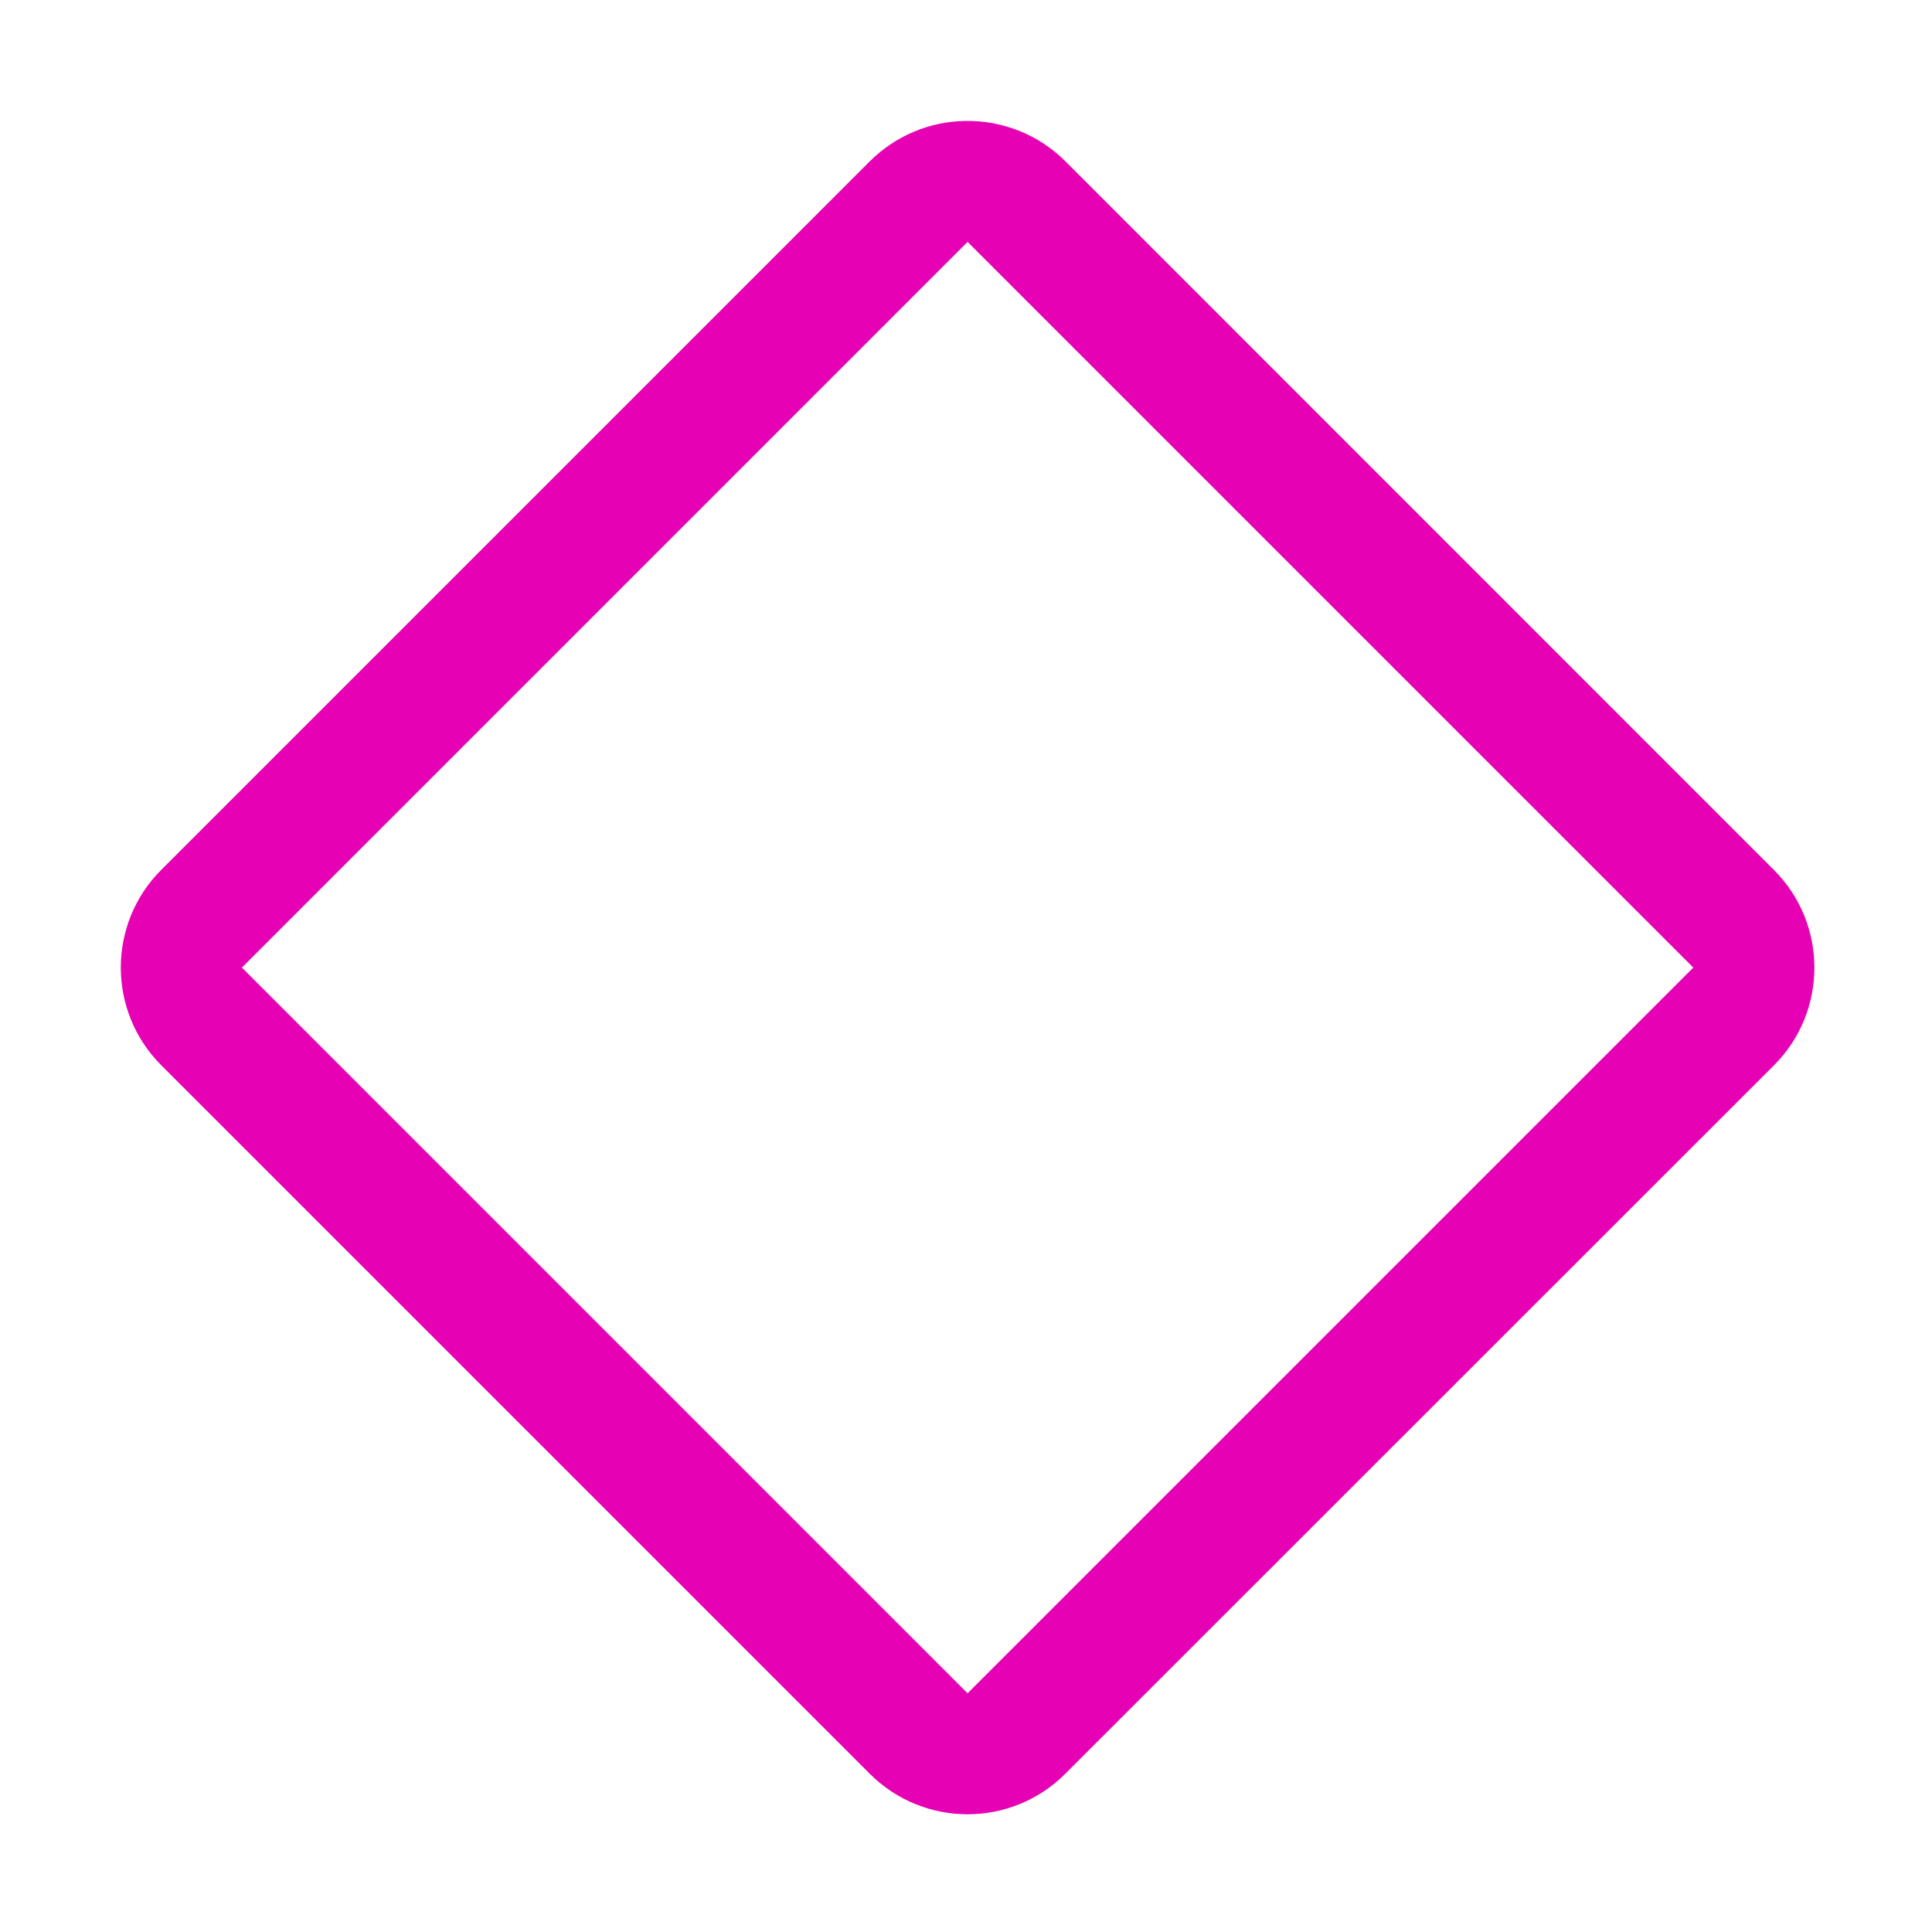 <?xml version="1.0" encoding="UTF-8" standalone="no"?>
<svg
   xmlns:dc="http://purl.org/dc/elements/1.1/"
   xmlns:cc="http://creativecommons.org/ns#"
   xmlns:rdf="http://www.w3.org/1999/02/22-rdf-syntax-ns#"
   xmlns:svg="http://www.w3.org/2000/svg"
   xmlns="http://www.w3.org/2000/svg"
   xmlns:sodipodi="http://sodipodi.sourceforge.net/DTD/sodipodi-0.dtd"
   xmlns:inkscape="http://www.inkscape.org/namespaces/inkscape"
   height="16"
   viewBox="0 0 4.233 4.233"
   width="16"
   version="1.1"
   id="svg26"
   sodipodi:docname="sc_flowchartshapes.flowchart-decision.svg"
   inkscape:version="0.92.4 (5da689c313, 2019-01-14)">
  <defs
     id="defs30" />
  <sodipodi:namedview
     pagecolor="#ffffff"
     bordercolor="#666666"
     borderopacity="1"
     objecttolerance="10"
     gridtolerance="10"
     guidetolerance="10"
     inkscape:pageopacity="0"
     inkscape:pageshadow="2"
     inkscape:window-width="1600"
     inkscape:window-height="836"
     id="namedview28"
     showgrid="true"
     inkscape:zoom="29.5"
     inkscape:cx="4.0062342"
     inkscape:cy="5.5103589"
     inkscape:window-x="0"
     inkscape:window-y="27"
     inkscape:window-maximized="1"
     inkscape:current-layer="svg26">
    <inkscape:grid
       type="xygrid"
       id="grid842"
       spacingx="0.132"
       spacingy="0.132"
       empspacing="2" />
  </sodipodi:namedview>
  <linearGradient
     id="a"
     gradientUnits="userSpaceOnUse"
     x1="16.933"
     x2="16.933"
     y1="279.758"
     y2="314.33"
     gradientTransform="matrix(0.143,0,0,-0.143,-0.302,44.244)">
    <stop
       offset="0"
       stop-color="#fff"
       id="stop2" />
    <stop
       offset=".506"
       stop-color="#fff"
       id="stop4" />
    <stop
       offset=".823"
       stop-color="#f1f1f1"
       id="stop6" />
    <stop
       offset=".906"
       stop-color="#eaeaea"
       id="stop8" />
    <stop
       offset="1"
       stop-color="#dfdfdf"
       id="stop10" />
  </linearGradient>
  <linearGradient
     id="b"
     gradientUnits="userSpaceOnUse"
     x1="64"
     x2="119.998"
     y1="64"
     y2="64"
     gradientTransform="matrix(0.143,0,0,0.143,-1.143,-1.143)">
    <stop
       offset="0"
       stop-color="#7c9ece"
       id="stop15" />
    <stop
       offset="1"
       stop-color="#7b9dcf"
       id="stop17" />
  </linearGradient>
  <path
     style="fill-rule:evenodd;stroke-width:0.143;fill-opacity:1;fill:#e602b4"
     d="M 7.982,1 C 7.685,1.004 7.402,1.124 7.191,1.334 L 1.334,7.191 c -0.447,0.446 -0.447,1.171 0,1.617 l 5.857,5.857 c 0.446,0.447 1.171,0.447 1.617,0 L 14.666,8.809 c 0.447,-0.446 0.447,-1.171 0,-1.617 L 8.809,1.334 C 8.59,1.115 8.292,0.995 7.982,1 Z M 8,2 l 6,6 L 8,14 2,8 Z"
     transform="scale(0.265)"
     id="path20"
     inkscape:connector-curvature="0"
     sodipodi:nodetypes="ccccccccccccccc" />
</svg>
